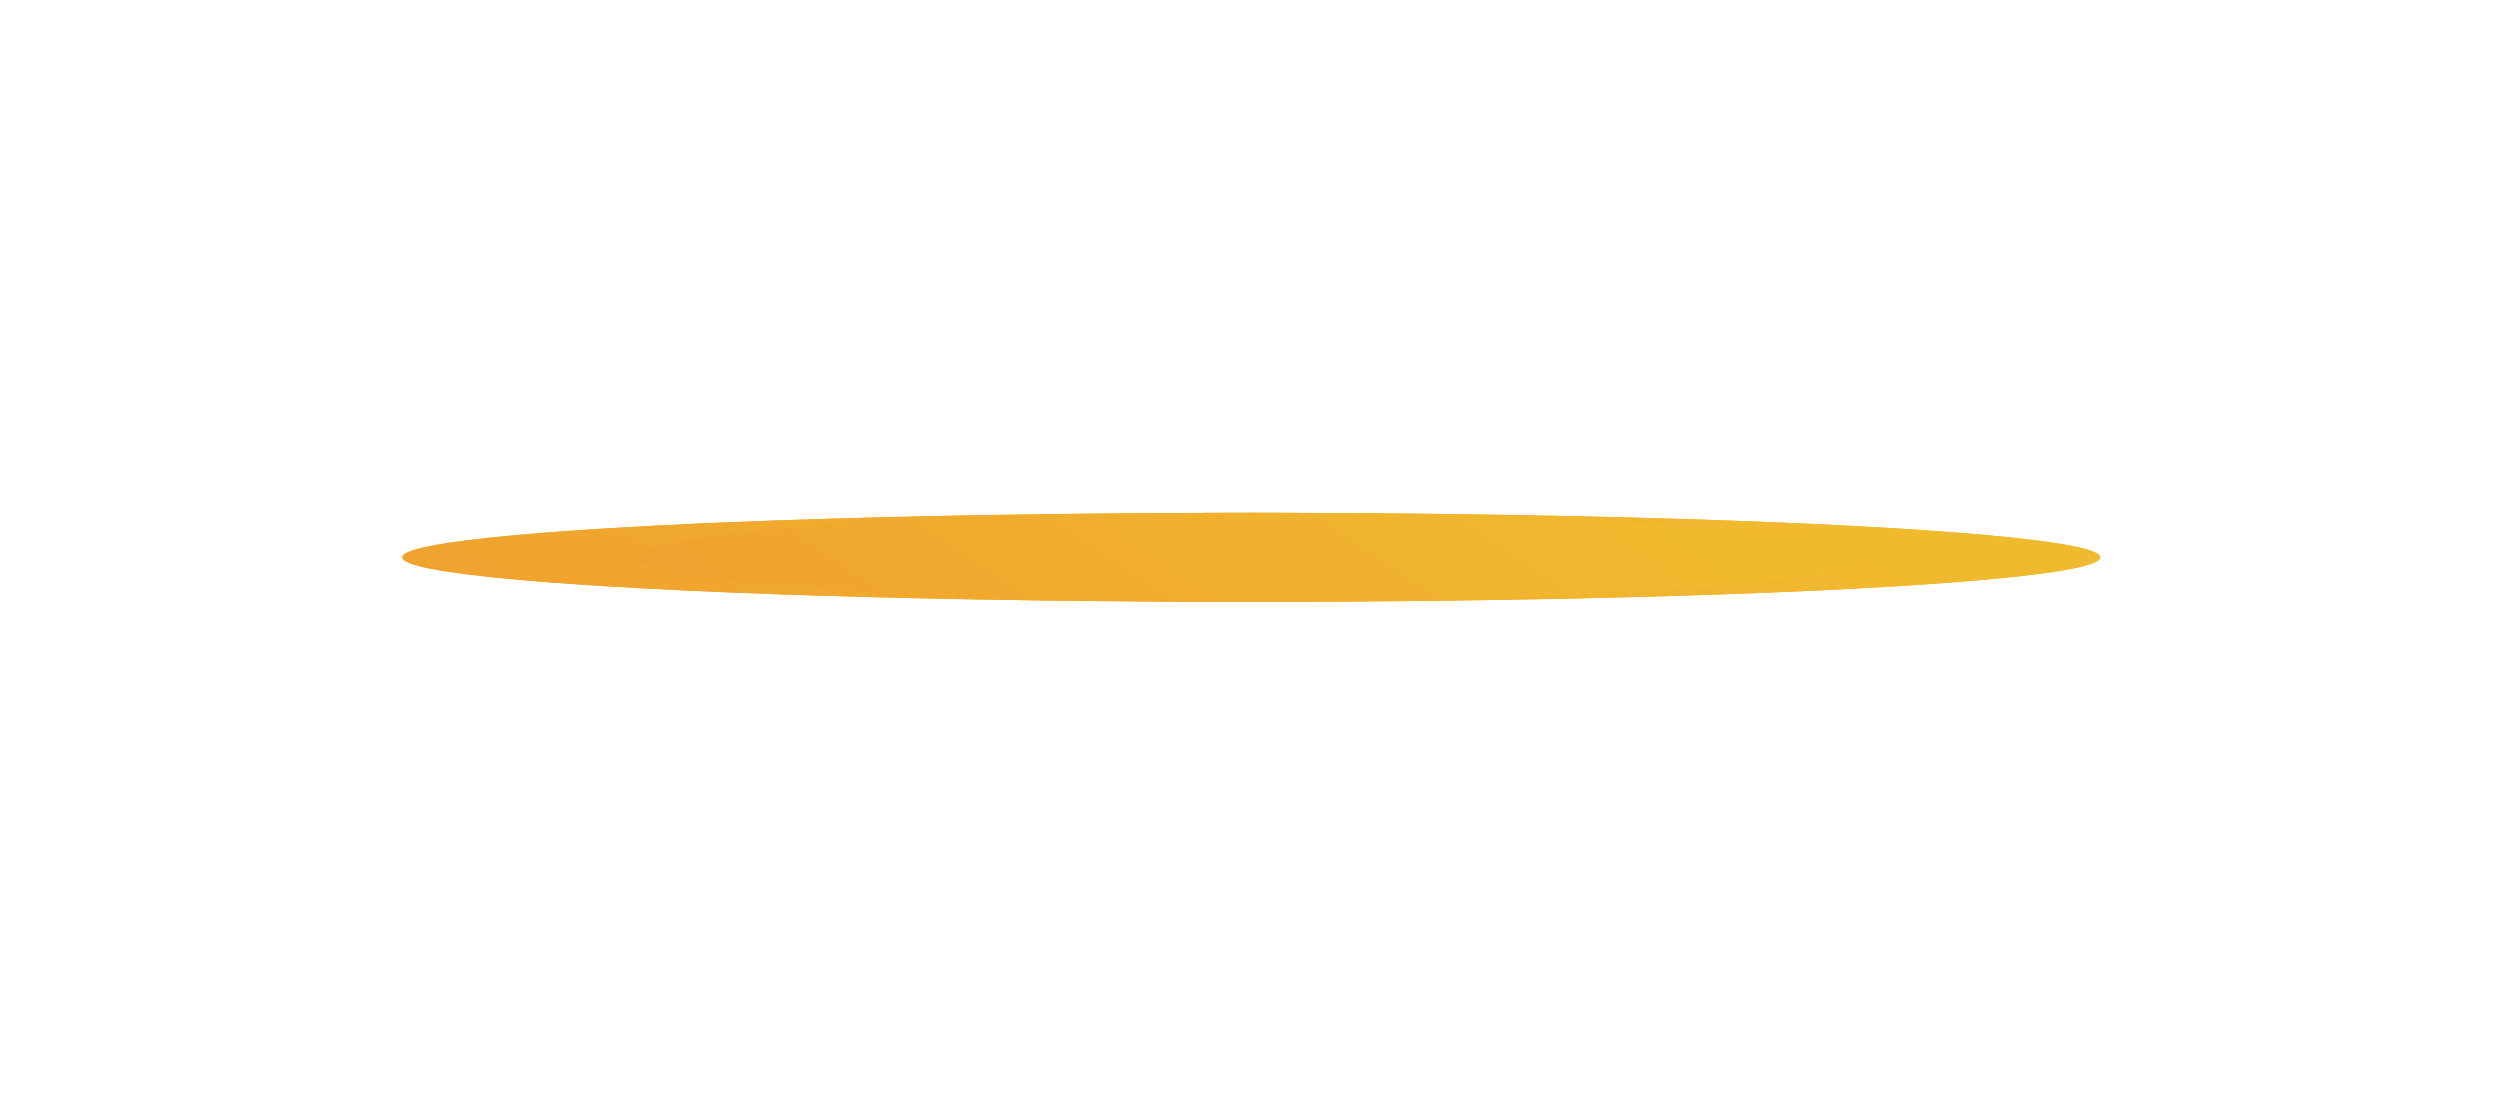 <svg width="294" height="131" viewBox="0 0 294 131" fill="none" xmlns="http://www.w3.org/2000/svg">
<g filter="url(#filter0_f_110_1448)">
<ellipse cx="147.156" cy="65.543" rx="99.843" ry="5.234" fill="url(#paint0_linear_110_1448)"/>
</g>
<g filter="url(#filter1_f_110_1448)">
<ellipse cx="147.157" cy="65.543" rx="72.229" ry="5.234" fill="url(#paint1_linear_110_1448)"/>
</g>
<g filter="url(#filter2_f_110_1448)">
<ellipse cx="147.156" cy="65.543" rx="99.843" ry="5.234" fill="url(#paint2_linear_110_1448)"/>
</g>
<g filter="url(#filter3_f_110_1448)">
<ellipse cx="147.157" cy="65.543" rx="72.229" ry="5.234" fill="url(#paint3_linear_110_1448)"/>
</g>
<defs>
<filter id="filter0_f_110_1448" x="11.313" y="24.308" width="271.686" height="82.469" filterUnits="userSpaceOnUse" color-interpolation-filters="sRGB">
<feFlood flood-opacity="0" result="BackgroundImageFix"/>
<feBlend mode="normal" in="SourceGraphic" in2="BackgroundImageFix" result="shape"/>
<feGaussianBlur stdDeviation="18" result="effect1_foregroundBlur_110_1448"/>
</filter>
<filter id="filter1_f_110_1448" x="14.928" y="0.308" width="264.458" height="130.469" filterUnits="userSpaceOnUse" color-interpolation-filters="sRGB">
<feFlood flood-opacity="0" result="BackgroundImageFix"/>
<feBlend mode="normal" in="SourceGraphic" in2="BackgroundImageFix" result="shape"/>
<feGaussianBlur stdDeviation="30" result="effect1_foregroundBlur_110_1448"/>
</filter>
<filter id="filter2_f_110_1448" x="0.313" y="13.308" width="293.686" height="104.469" filterUnits="userSpaceOnUse" color-interpolation-filters="sRGB">
<feFlood flood-opacity="0" result="BackgroundImageFix"/>
<feBlend mode="normal" in="SourceGraphic" in2="BackgroundImageFix" result="shape"/>
<feGaussianBlur stdDeviation="23.5" result="effect1_foregroundBlur_110_1448"/>
</filter>
<filter id="filter3_f_110_1448" x="32.928" y="18.308" width="228.458" height="94.469" filterUnits="userSpaceOnUse" color-interpolation-filters="sRGB">
<feFlood flood-opacity="0" result="BackgroundImageFix"/>
<feBlend mode="normal" in="SourceGraphic" in2="BackgroundImageFix" result="shape"/>
<feGaussianBlur stdDeviation="21" result="effect1_foregroundBlur_110_1448"/>
</filter>
<linearGradient id="paint0_linear_110_1448" x1="209.546" y1="59.289" x2="177.16" y2="127.671" gradientUnits="userSpaceOnUse">
<stop stop-color="#F0BA2E"/>
<stop offset="1" stop-color="#F0A22E"/>
</linearGradient>
<linearGradient id="paint1_linear_110_1448" x1="192.291" y1="59.289" x2="153.925" y2="117.892" gradientUnits="userSpaceOnUse">
<stop stop-color="#F0BA2E"/>
<stop offset="1" stop-color="#F0A22E"/>
</linearGradient>
<linearGradient id="paint2_linear_110_1448" x1="209.546" y1="59.289" x2="177.16" y2="127.671" gradientUnits="userSpaceOnUse">
<stop stop-color="#F0BA2E"/>
<stop offset="1" stop-color="#F0A22E"/>
</linearGradient>
<linearGradient id="paint3_linear_110_1448" x1="192.291" y1="59.289" x2="153.925" y2="117.892" gradientUnits="userSpaceOnUse">
<stop stop-color="#F0BA2E"/>
<stop offset="1" stop-color="#F0A22E"/>
</linearGradient>
</defs>
</svg>
